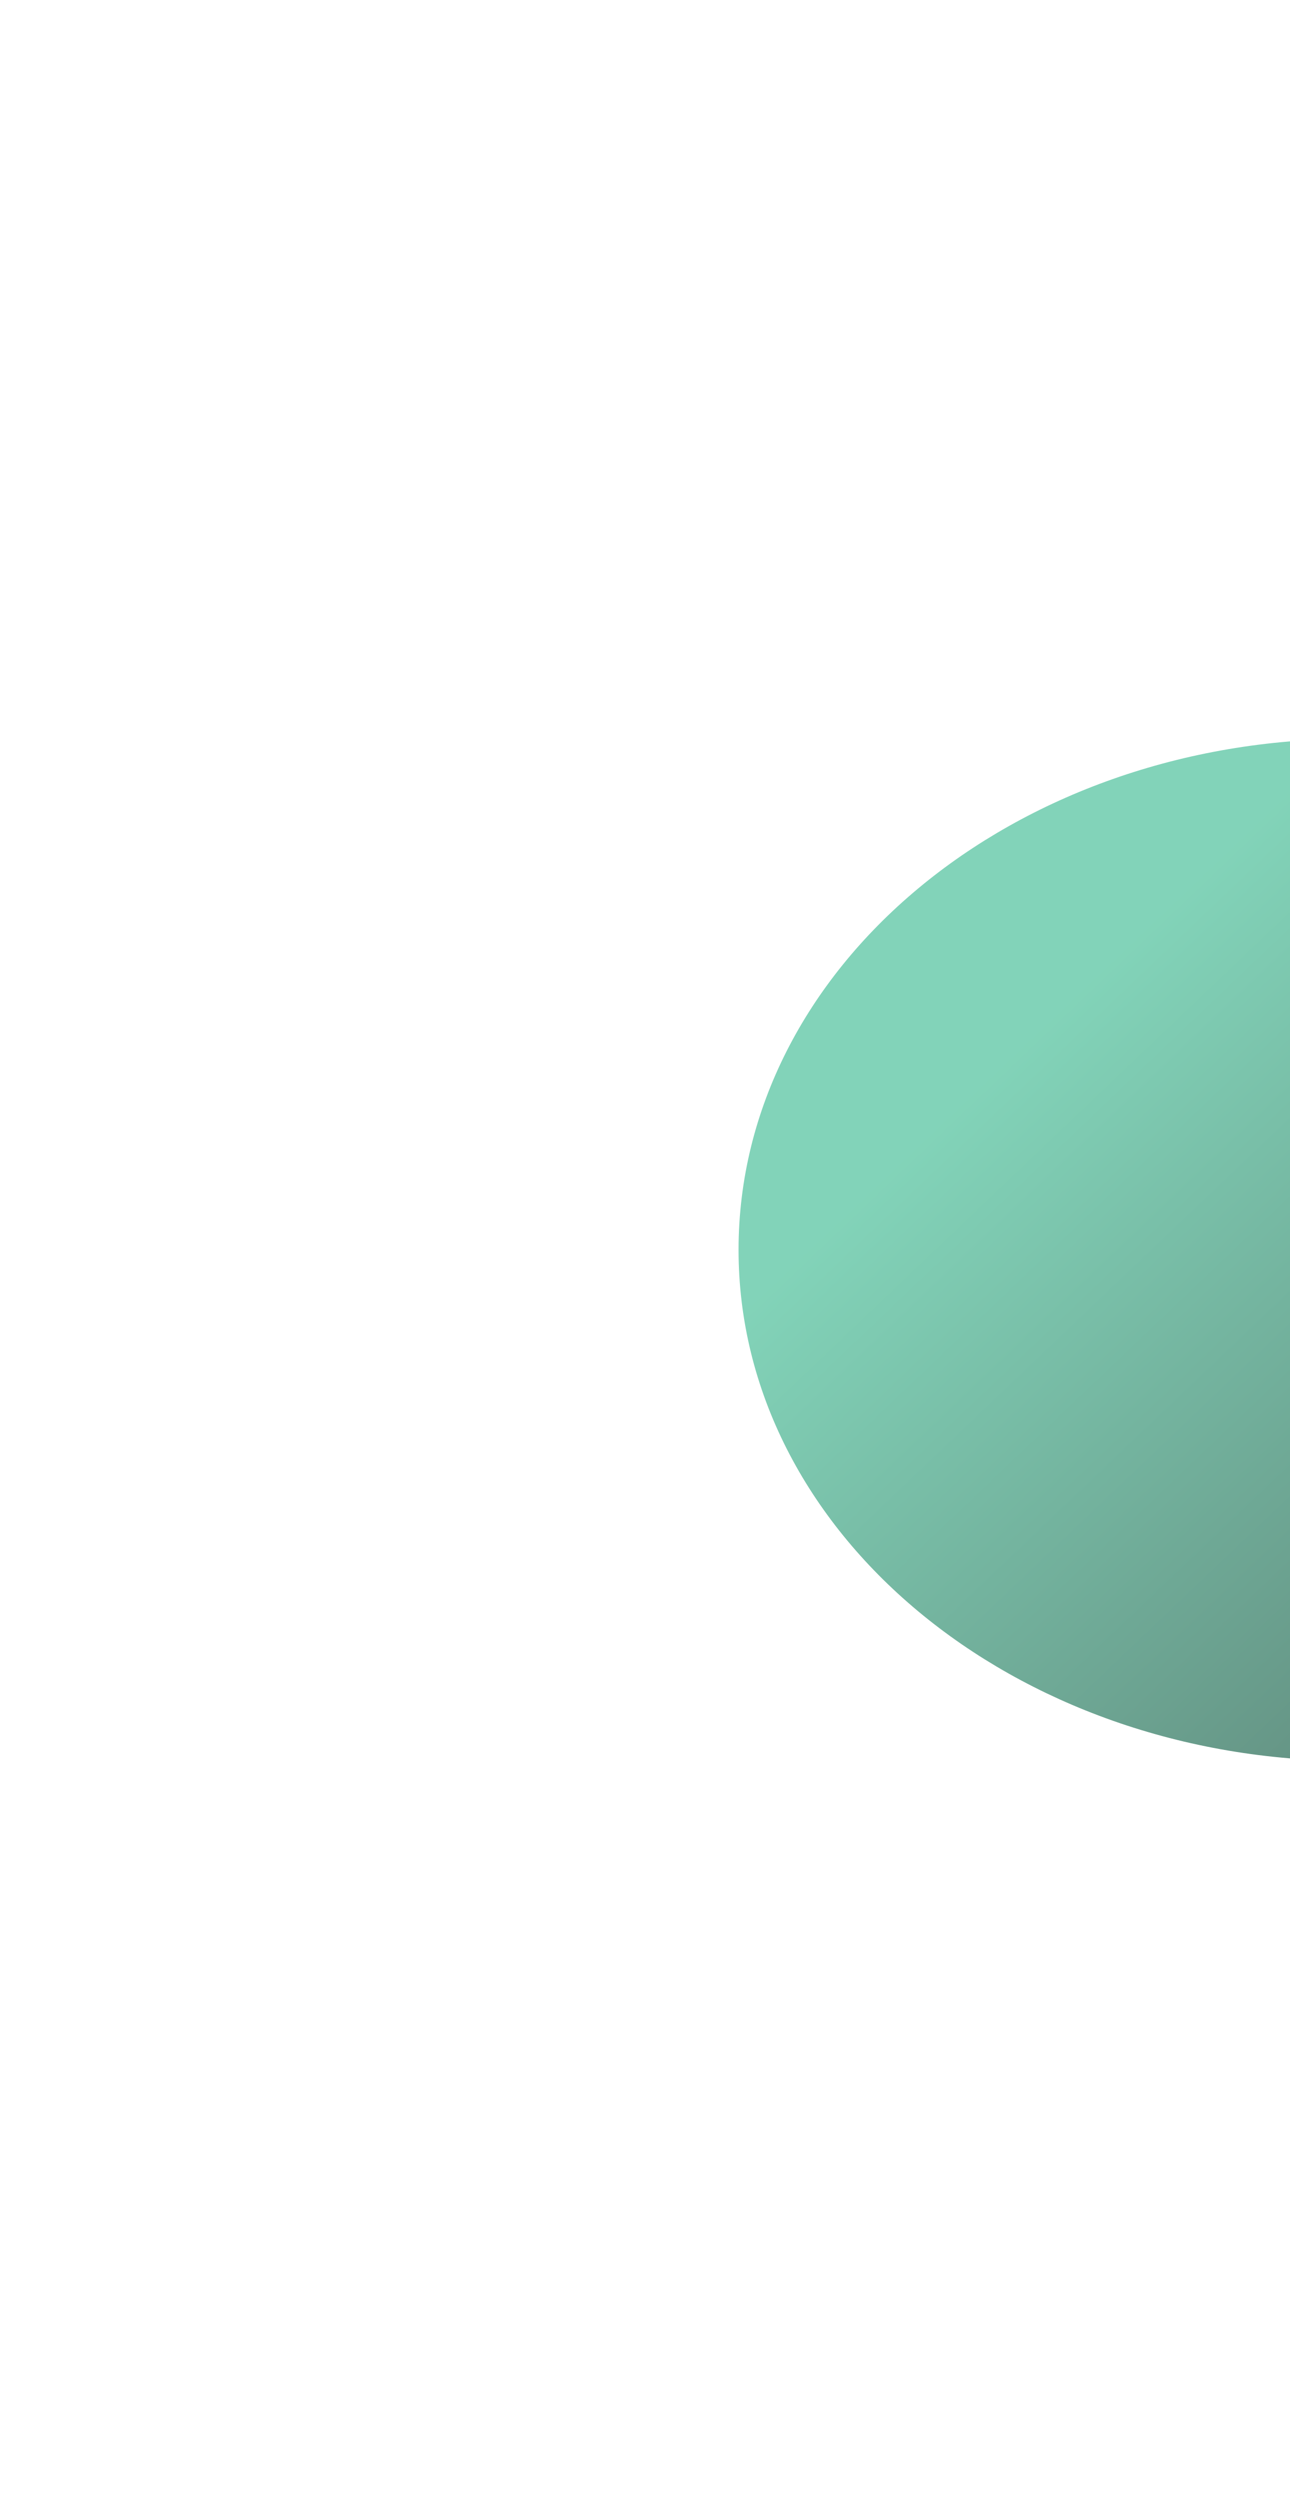 <svg width="524" height="1015" viewBox="0 0 524 1015" fill="none" xmlns="http://www.w3.org/2000/svg">
<g filter="url(#filter0_f_1_63)">
<path d="M798 507.5C798 622.099 686.519 715 549 715C411.481 715 300 622.099 300 507.5C300 392.901 411.481 300 549 300C686.519 300 798 392.901 798 507.5Z" fill="url(#paint0_linear_1_63)" fill-opacity="0.76"/>
</g>
<defs>
<filter id="filter0_f_1_63" x="0" y="0" width="1098" height="1015" filterUnits="userSpaceOnUse" color-interpolation-filters="sRGB">
<feFlood flood-opacity="0" result="BackgroundImageFix"/>
<feBlend mode="normal" in="SourceGraphic" in2="BackgroundImageFix" result="shape"/>
<feGaussianBlur stdDeviation="150" result="effect1_foregroundBlur_1_63"/>
</filter>
<linearGradient id="paint0_linear_1_63" x1="466.458" y1="373.917" x2="960.515" y2="892.735" gradientUnits="userSpaceOnUse">
<stop stop-color="#5BC6A3"/>
<stop offset="0.975"/>
</linearGradient>
</defs>
</svg>
